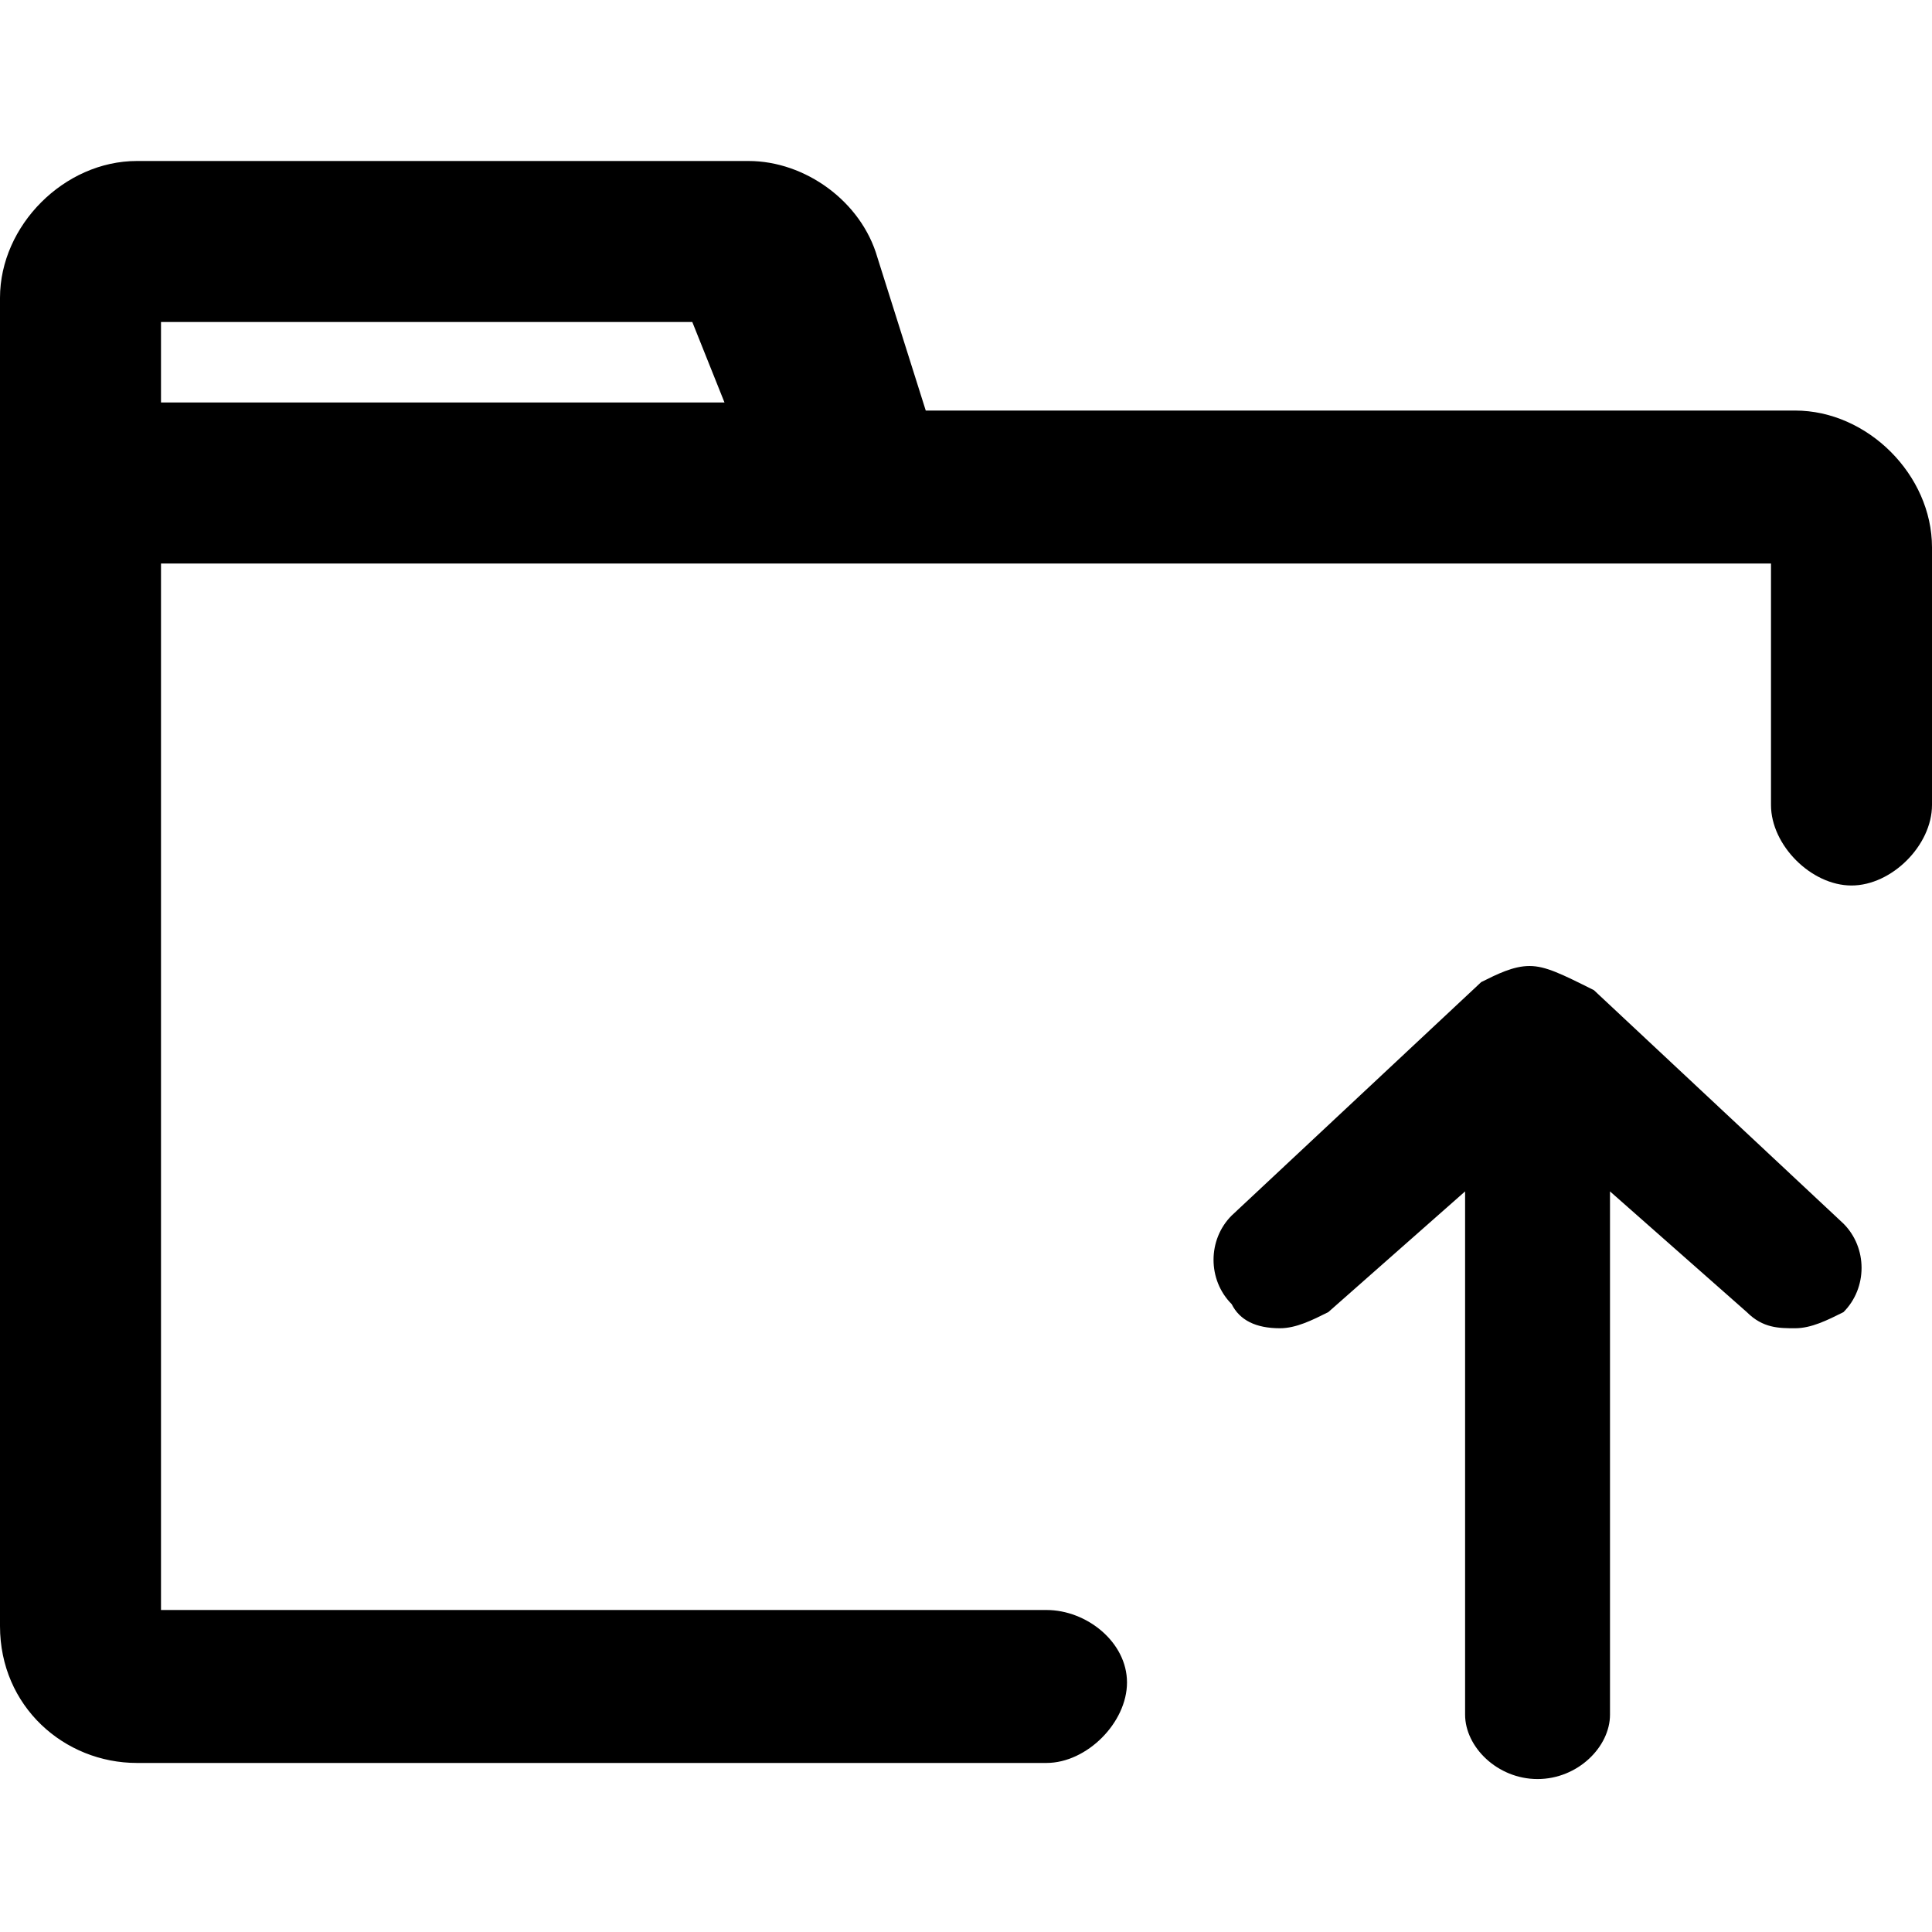 <?xml version="1.0" encoding="utf-8"?>
<!-- Generator: Adobe Illustrator 21.0.0, SVG Export Plug-In . SVG Version: 6.00 Build 0)  -->
<svg version="1.1" id="Layer_1" xmlns="http://www.w3.org/2000/svg" xmlns:xlink="http://www.w3.org/1999/xlink" x="0px" y="0px"
	 viewBox="0 0 24 24" xml:space="preserve">
<g id="Icon">
	<g id="UI-icons-英文名" transform="translate(-206, -1987)">
		<g id="网站通用图标" transform="translate(101, 1053)">
			<g id="file-cloudupload" transform="translate(105, 932)">
				<path id="Shape" class="st0" d="M22.3,7.1H11.5l-0.6-1.9C10.7,4.5,10,4,9.3,4H1.7C0.8,4,0,4.8,0,5.7v16.5c0,1,0.8,1.7,1.7,1.7
					H13c0.5,0,1-0.5,1-1S13.5,22,13,22H2V9h20v3c0,0.5,0.5,1,1,1s1-0.5,1-1V8.8C24,7.9,23.2,7.1,22.3,7.1z M2,6h6.6L9,7H2V6z
					 M15.9,18.5c0.2,0,0.4-0.1,0.6-0.2l1.7-1.5v6.5c0,0.4,0.4,0.8,0.9,0.8c0.5,0,0.9-0.4,0.9-0.8v-6.5l1.7,1.5
					c0.2,0.2,0.4,0.2,0.6,0.2s0.4-0.1,0.6-0.2c0.3-0.3,0.3-0.8,0-1.1l-3.1-2.9C19.4,14.1,19.2,14,19,14c-0.2,0-0.4,0.1-0.6,0.2
					l-3.1,2.9c-0.3,0.3-0.3,0.8,0,1.1C15.4,18.4,15.6,18.5,15.9,18.5z"/>
			</g>
		</g>
	</g>
</g>
</svg>
